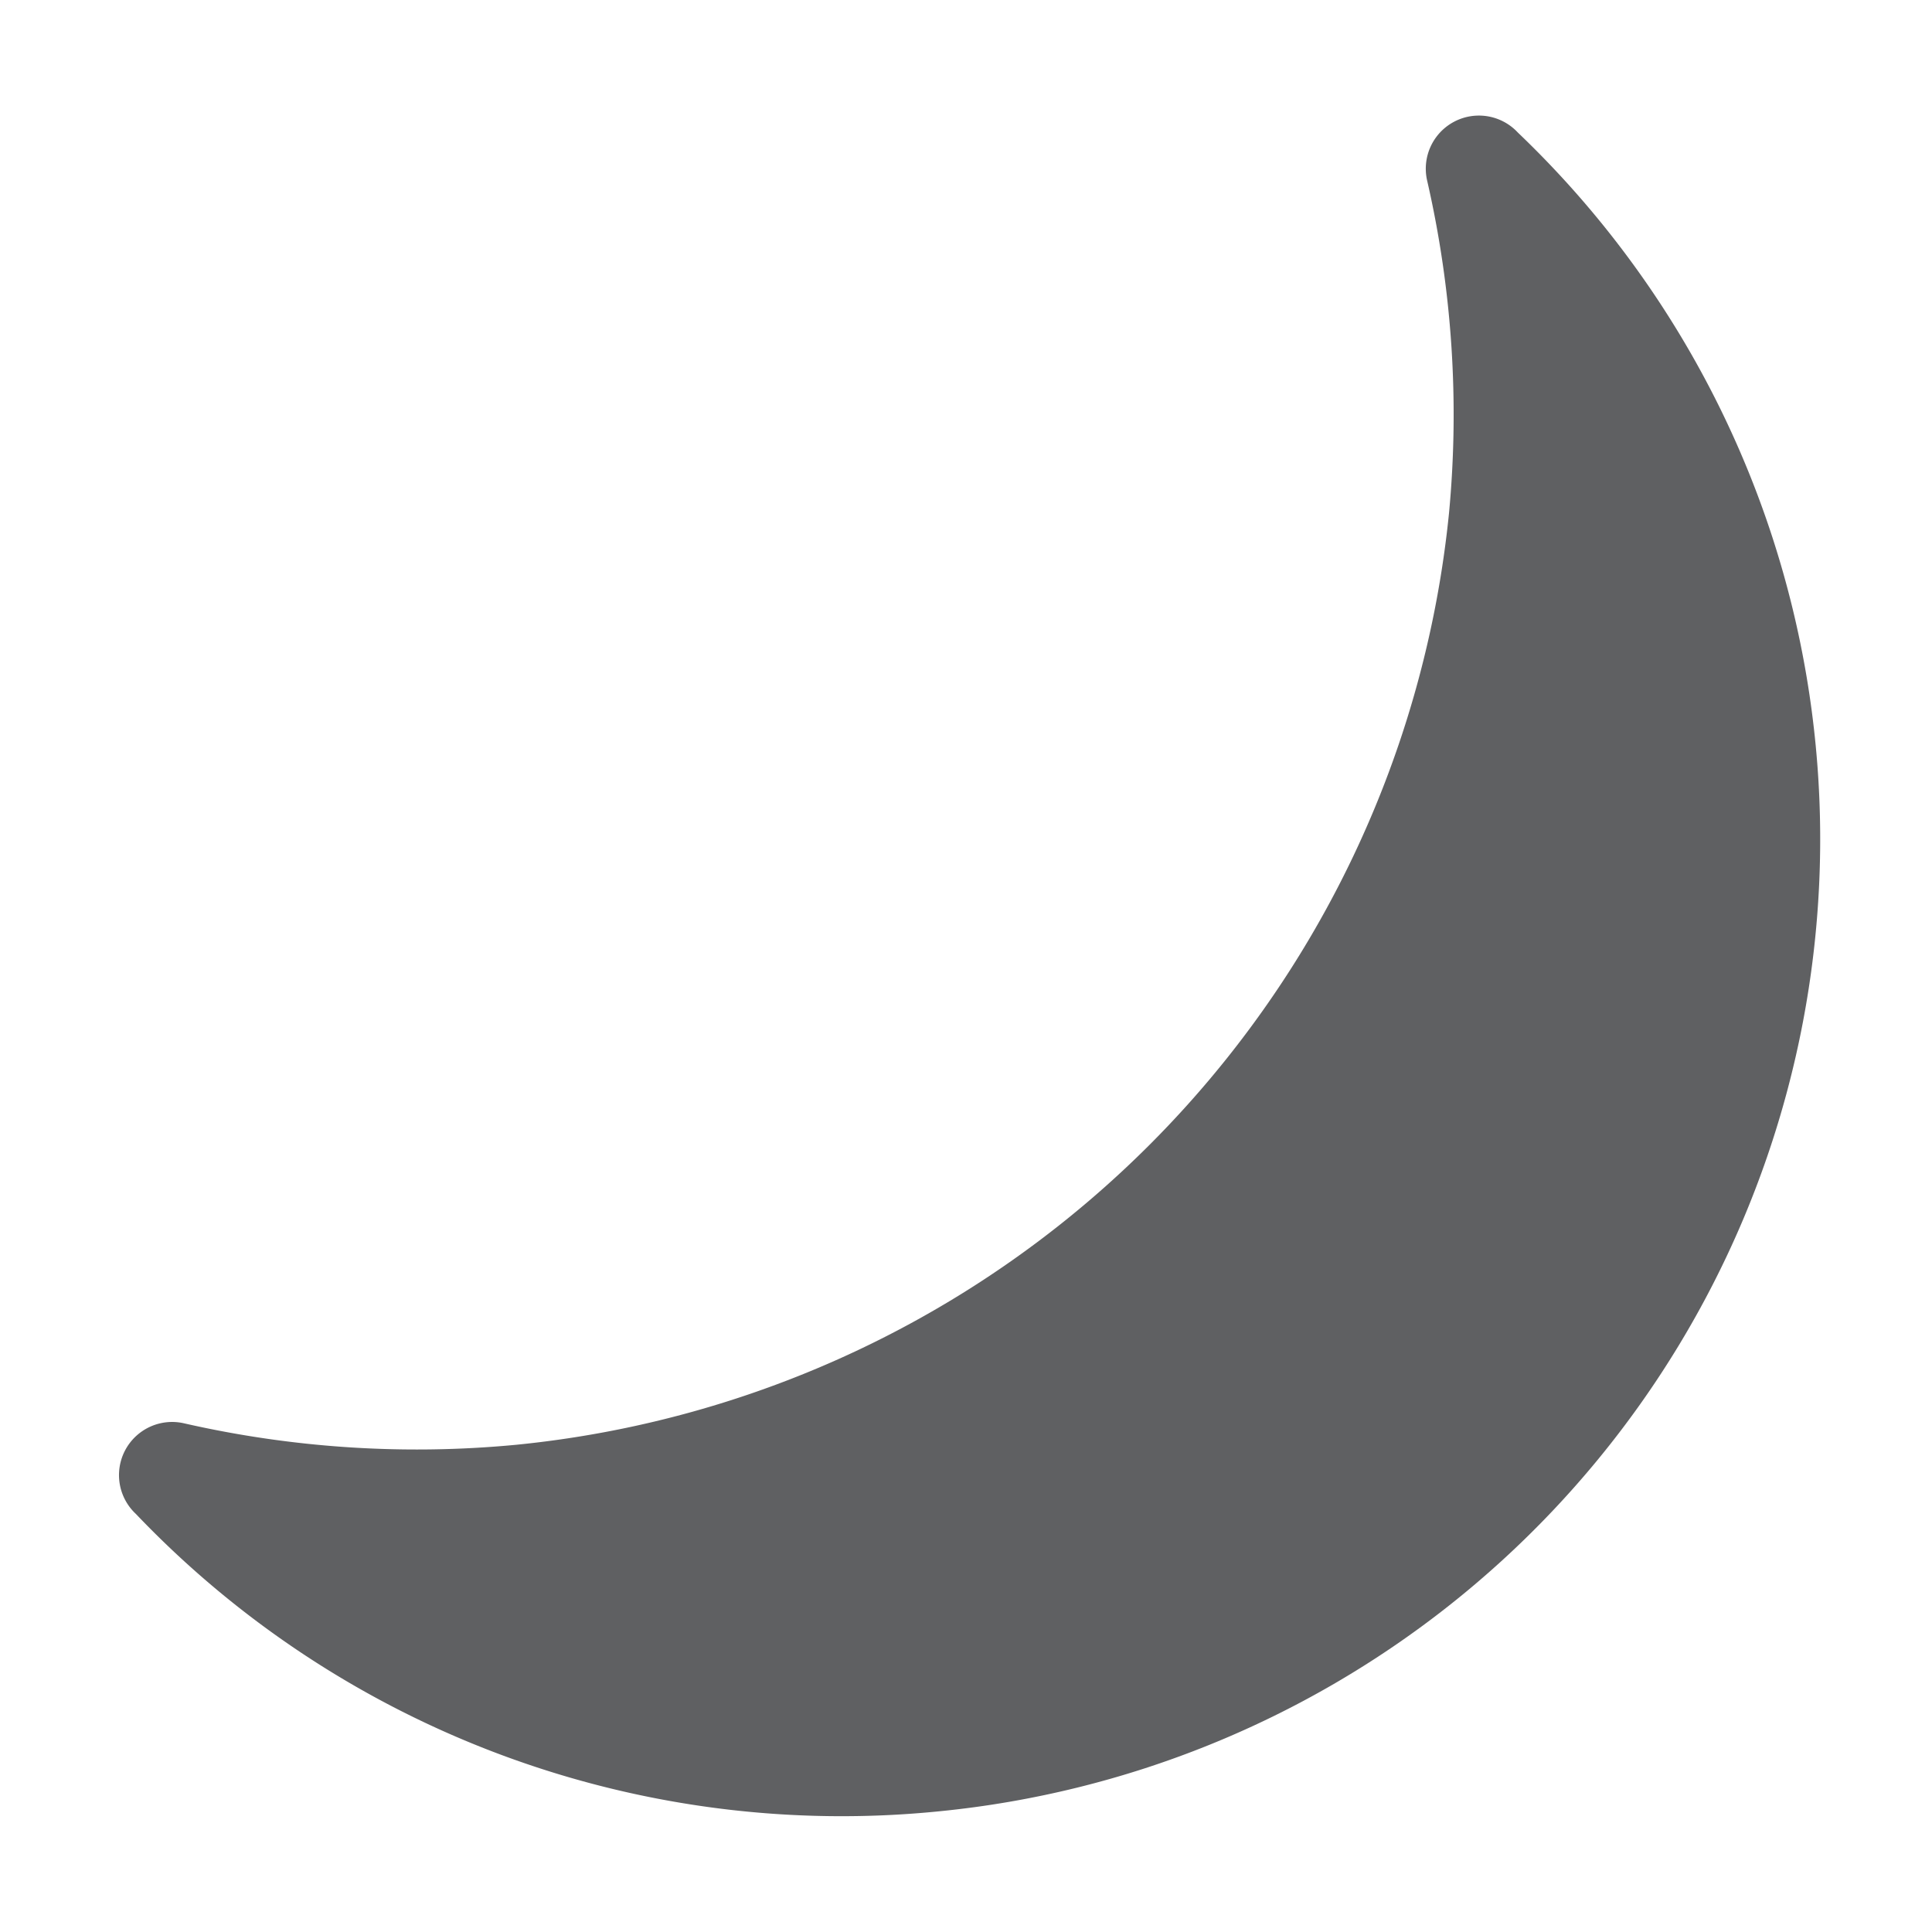 <svg viewBox="0 0 64 64" xmlns="http://www.w3.org/2000/svg"><path d="m31.13 60a32.3 32.3 0 0 1 -26.63-9.85 1.76 1.76 0 0 1 1.6-3 34.71 34.71 0 0 0 11 .71 34.48 34.48 0 0 0 30.9-30.86 34.69 34.69 0 0 0 -.72-11 1.76 1.76 0 0 1 3-1.61 32.36 32.36 0 0 1 -19.15 55.61z" fill="#5f6062"/></svg>